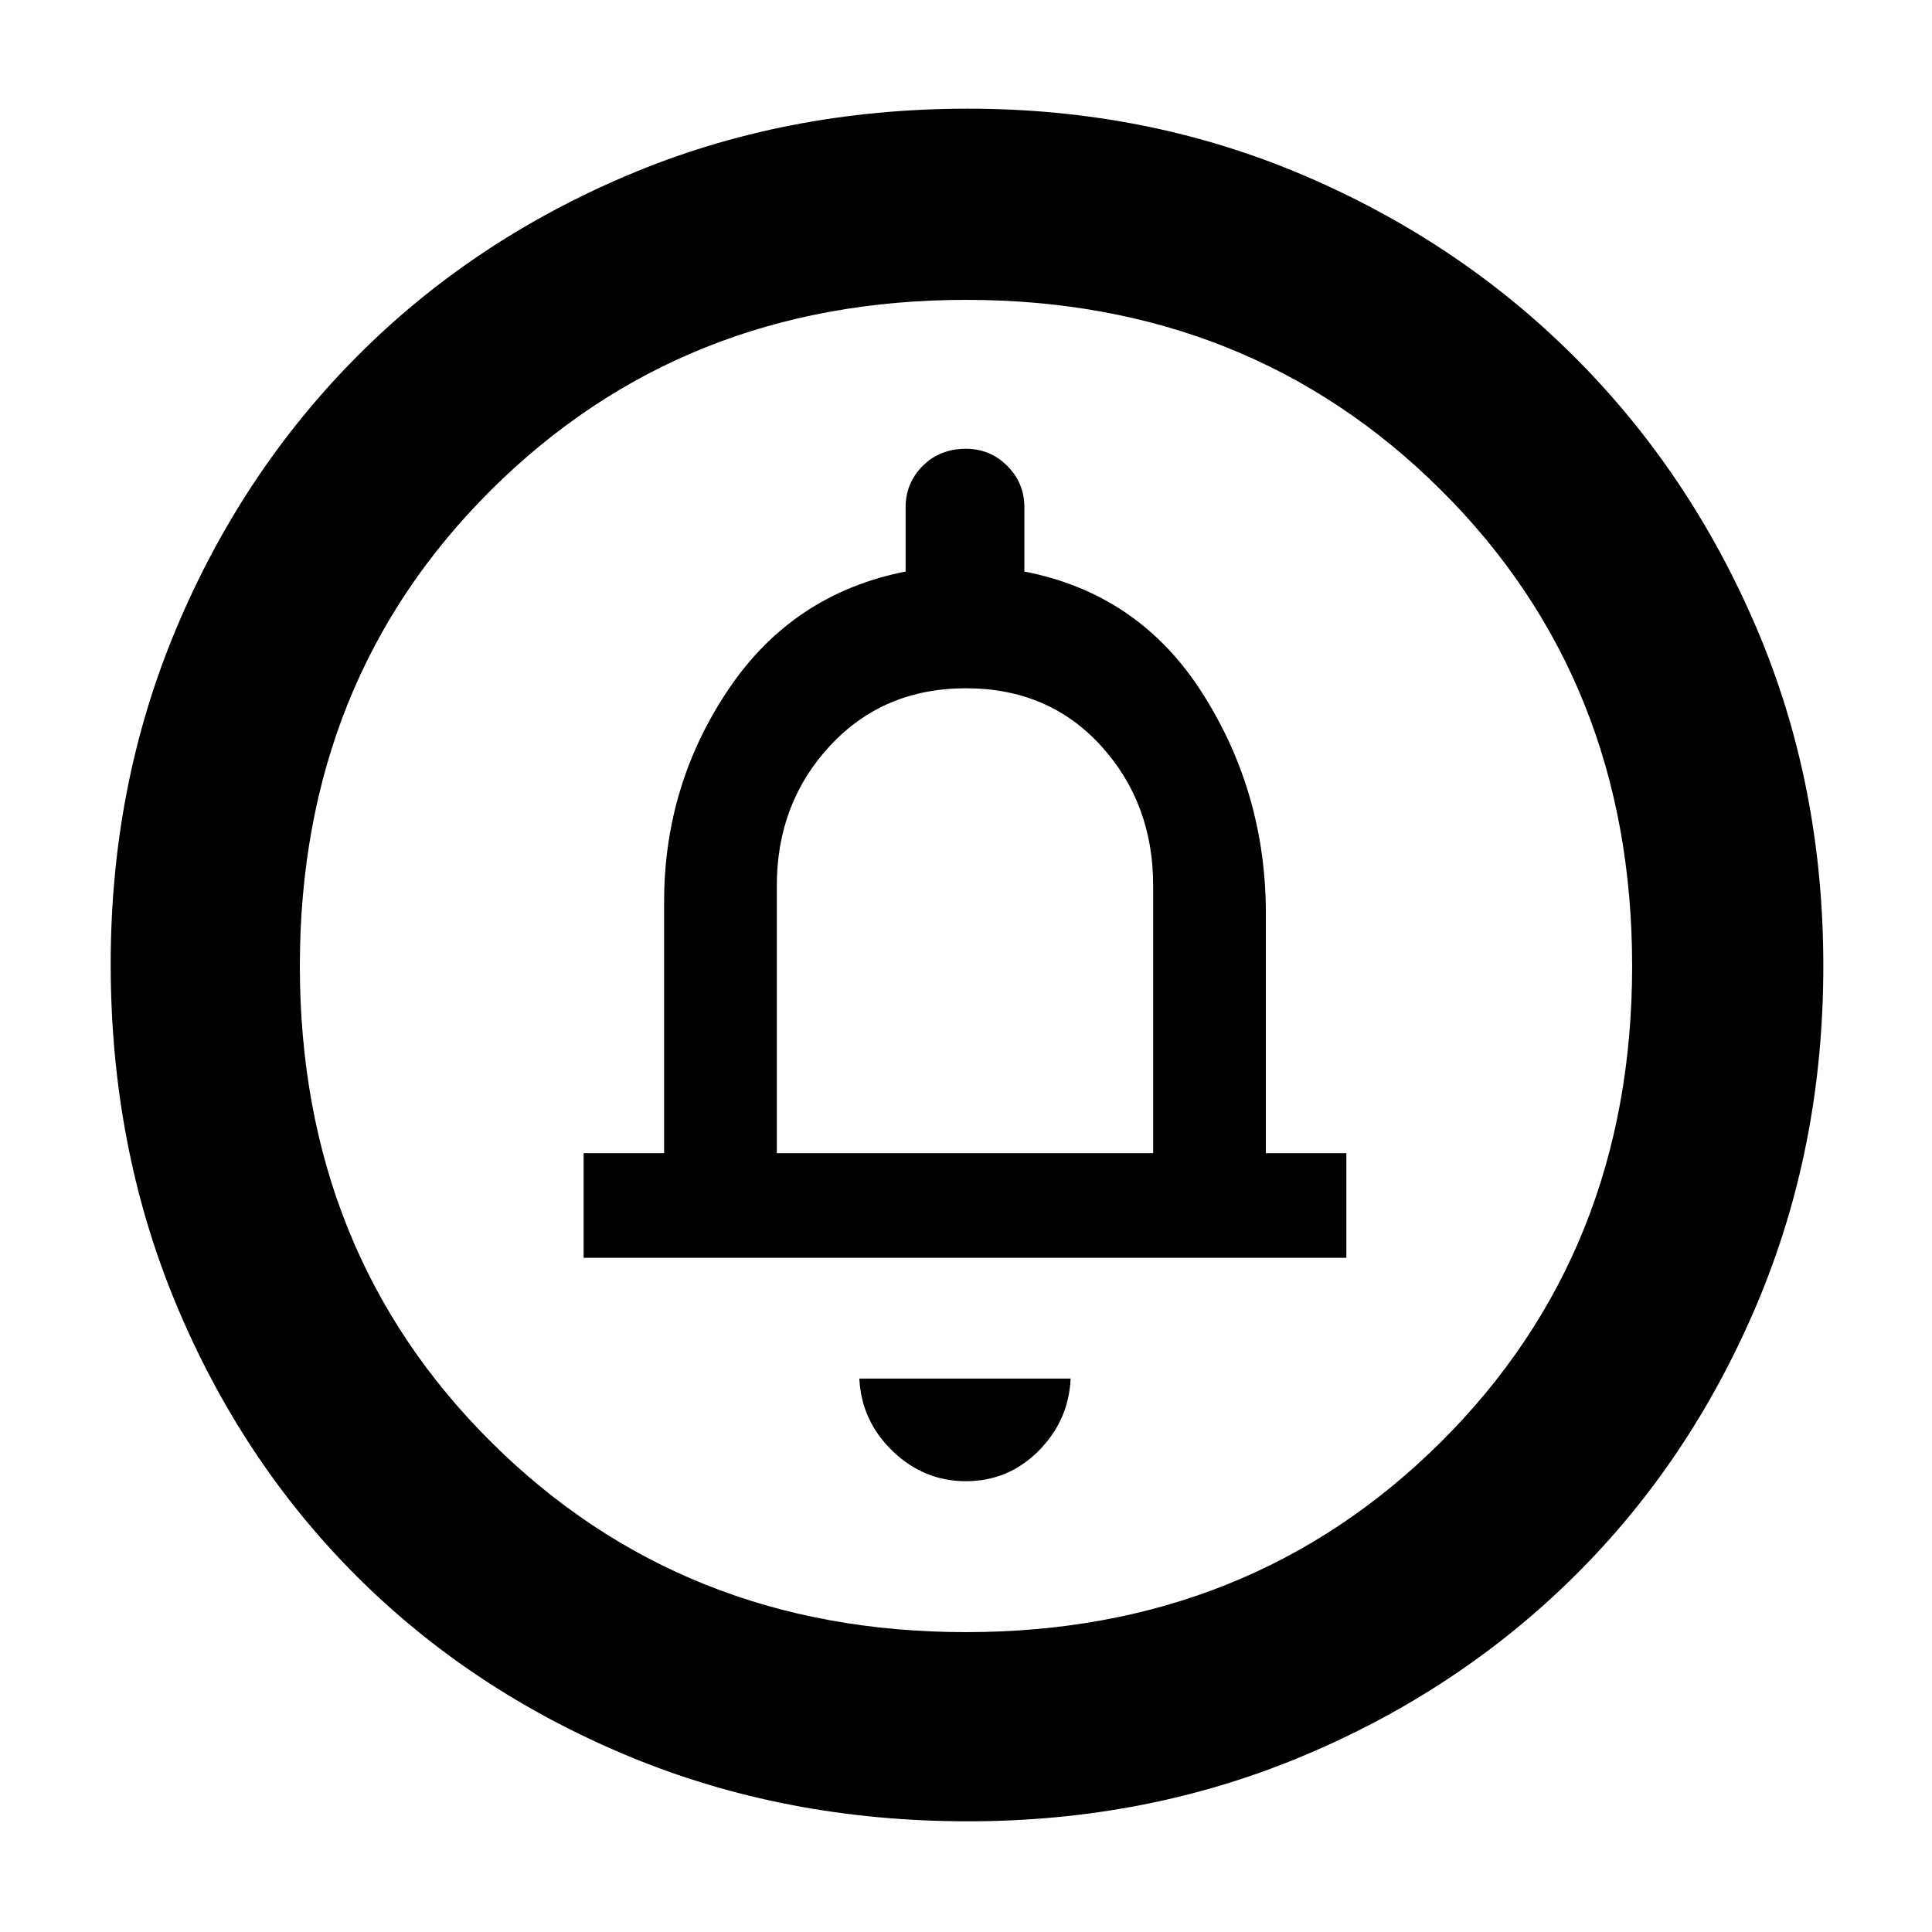 <svg xmlns="http://www.w3.org/2000/svg" height="48" width="48"><path d="M24 36.8Q25.05 36.8 25.8 36.05Q26.55 35.3 26.6 34.25H21.35Q21.4 35.3 22.175 36.05Q22.95 36.8 24 36.8ZM14.5 31.25H33.45V28.65H31.45V22.7Q31.45 19.7 29.875 17.225Q28.3 14.75 25.45 14.2V12.6Q25.45 12 25.025 11.575Q24.6 11.15 24 11.15Q23.35 11.15 22.925 11.575Q22.5 12 22.5 12.6V14.2Q19.7 14.75 18.1 17.125Q16.5 19.5 16.5 22.4V28.65H14.5ZM24.05 45.25Q19.5 45.25 15.6 43.625Q11.7 42 8.85 39.15Q6 36.3 4.375 32.4Q2.75 28.5 2.75 23.95Q2.75 19.5 4.375 15.625Q6 11.75 8.85 8.875Q11.7 6 15.6 4.35Q19.5 2.7 24.05 2.7Q28.5 2.7 32.375 4.35Q36.25 6 39.125 8.875Q42 11.75 43.65 15.625Q45.3 19.5 45.3 24Q45.3 28.5 43.65 32.4Q42 36.3 39.125 39.15Q36.25 42 32.375 43.625Q28.5 45.25 24.05 45.25ZM24 40.55Q31.05 40.55 35.8 35.825Q40.55 31.1 40.55 24Q40.55 16.9 35.8 12.175Q31.05 7.45 24 7.45Q16.95 7.45 12.2 12.175Q7.45 16.9 7.45 24Q7.45 31.1 12.2 35.825Q16.95 40.55 24 40.55ZM19.3 28.65V22Q19.3 19.95 20.625 18.525Q21.95 17.1 24 17.1Q26.05 17.1 27.35 18.525Q28.65 19.95 28.65 22V28.65ZM24 24Q24 24 24 24Q24 24 24 24Q24 24 24 24Q24 24 24 24Q24 24 24 24Q24 24 24 24Q24 24 24 24Q24 24 24 24Z"/></svg>